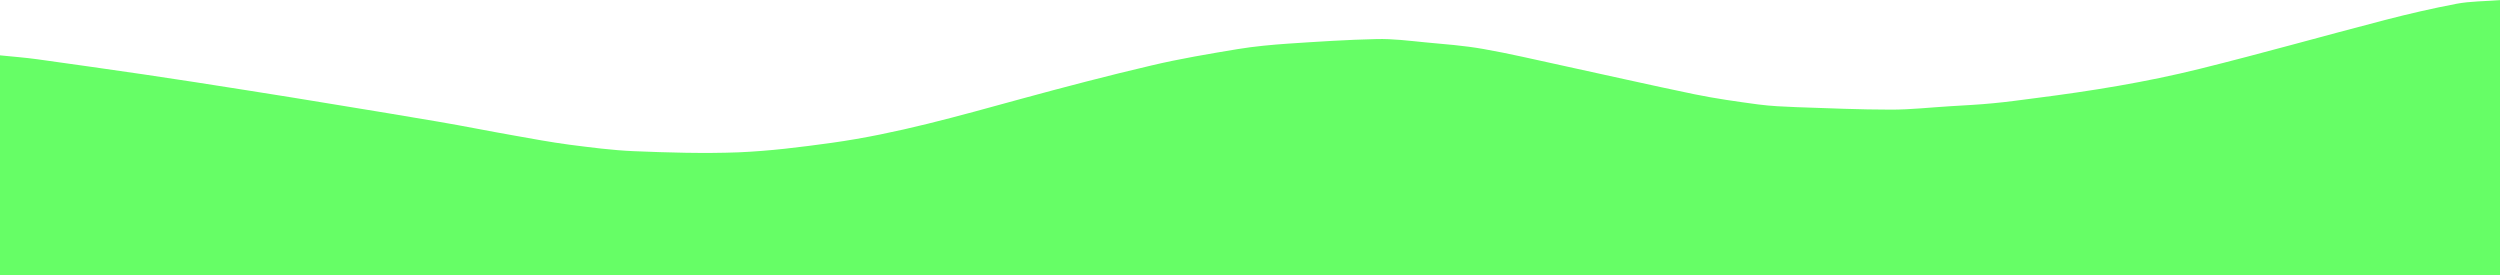<?xml version="1.0" encoding="utf-8"?>
<!-- Generator: Adobe Illustrator 24.0.2, SVG Export Plug-In . SVG Version: 6.00 Build 0)  -->
<svg version="1.1" id="Layer_1" xmlns="http://www.w3.org/2000/svg" xmlns:xlink="http://www.w3.org/1999/xlink" x="0px" y="0px"
	 viewBox="0 0 1920 211.4" style="enable-background:new 0 0 1920 211.4;" xml:space="preserve">
<style type="text/css">
	.st0{fill:#66FE66;}
</style>
<path class="st0" d="M0,211.4C0,154.9,0,98.9,0,42.5c9.7,1,19.2,1.7,28.6,3c27.4,3.8,54.8,7.7,82.2,11.7c26.4,3.9,52.8,8,79.2,12.2
	c22.9,3.6,45.8,7.3,68.7,11.1c26.1,4.3,52.1,8.5,78.2,13c19.4,3.3,38.6,7.2,58,10.6c14,2.5,28,5.1,42.2,7c16.5,2.1,33,4.3,49.6,5
	c26.7,1.1,53.6,1.9,80.3,0.9c24-1,47.9-4,71.7-7.3c49.7-6.9,97.7-20.7,146-33.9c33-9,66.2-17.7,99.5-25.5
	c21.9-5.2,44.2-8.9,66.4-12.6c12.8-2.1,25.8-3.3,38.8-4.2c22.6-1.5,45.3-3,67.9-3.5c12.3-0.3,24.7,1.3,37.1,2.5
	c14.9,1.4,30,2.5,44.7,5.1c20,3.5,39.8,8.2,59.7,12.5c34.2,7.4,68.3,15.2,102.6,22.3c16.1,3.3,32.5,5.6,48.8,7.8
	c9.8,1.3,19.7,1.7,29.6,2.1c24.2,0.8,48.4,1.9,72.7,1.9c15,0,30-1.7,45-2.6c11.1-0.7,22.2-1.2,33.2-2.3c11-1,22-2.6,33-4
	c42.4-5.4,84.6-12.2,126-22.5c47.6-11.8,94.8-25.2,142.2-37.5c18.1-4.7,36.4-8.9,54.7-12.4c10.8-2,22-1.9,33.4-2.8
	c0,71,0,141.1,0,211.4C1280,211.4,640.2,211.4,0,211.4z"/>
</svg>

